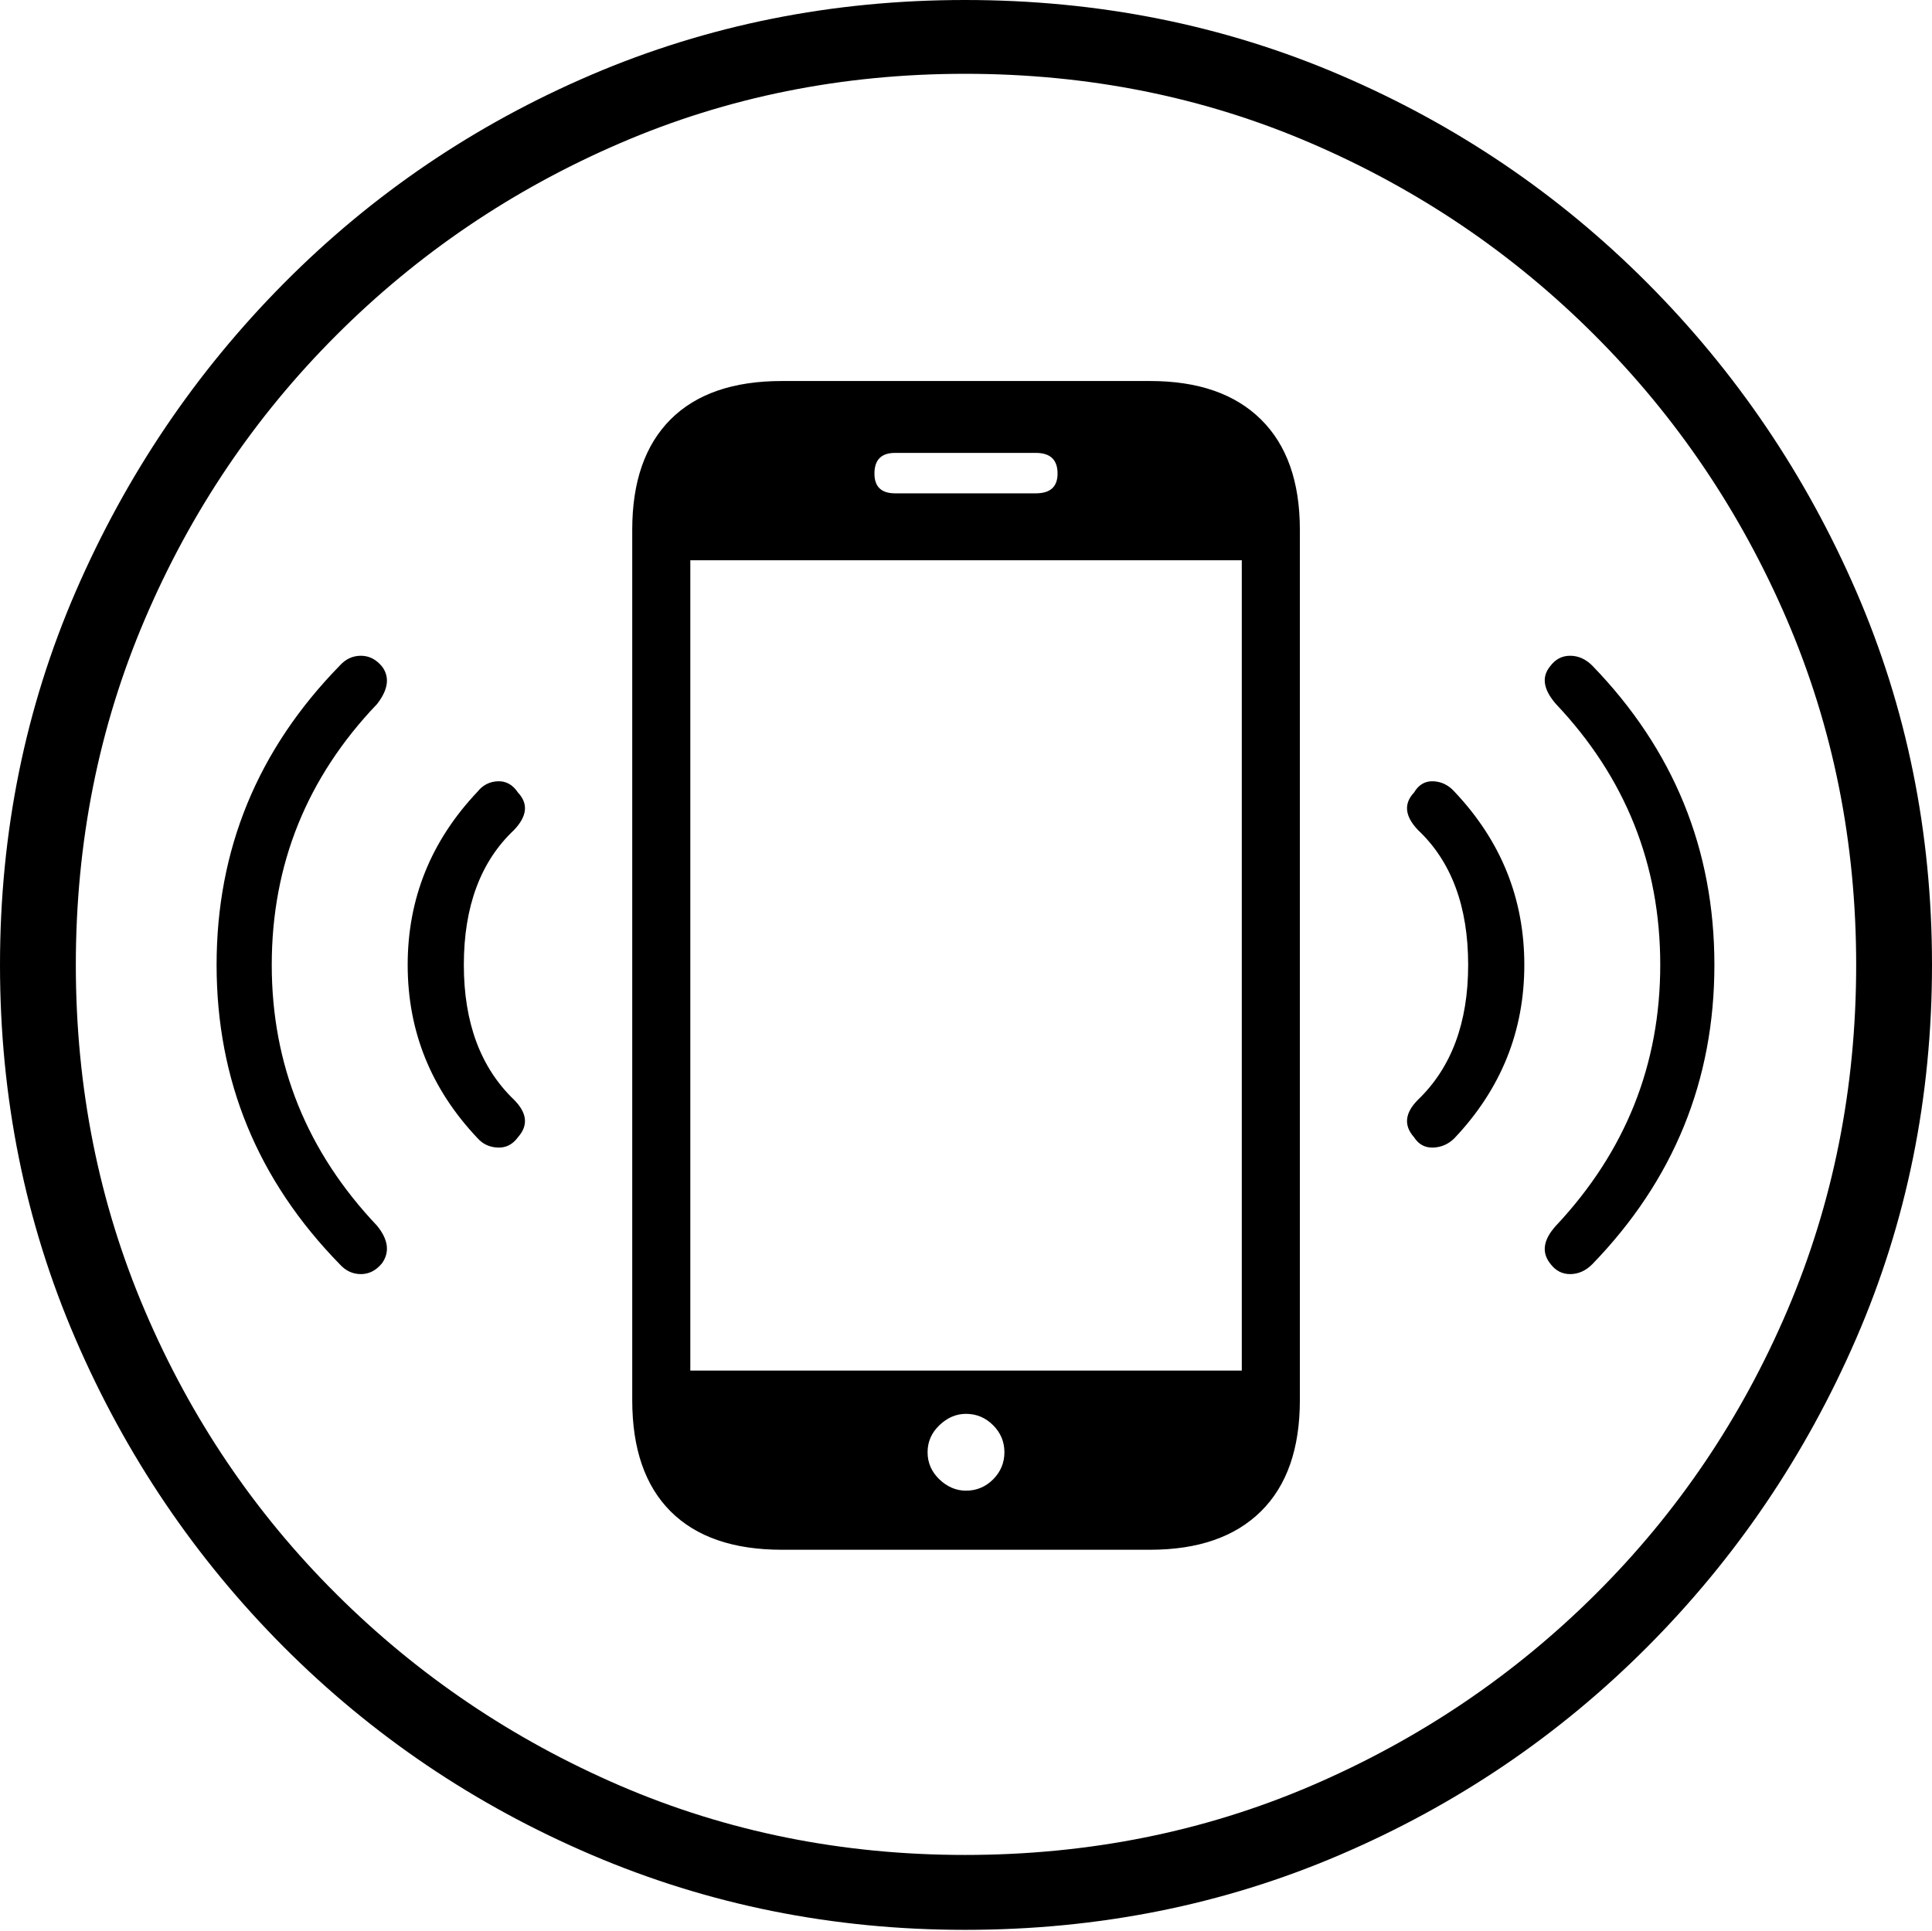 <?xml version="1.0" encoding="UTF-8"?>
<!--Generator: Apple Native CoreSVG 175-->
<!DOCTYPE svg
PUBLIC "-//W3C//DTD SVG 1.1//EN"
       "http://www.w3.org/Graphics/SVG/1.1/DTD/svg11.dtd">
<svg version="1.1" xmlns="http://www.w3.org/2000/svg" xmlns:xlink="http://www.w3.org/1999/xlink" width="19.16" height="19.15">
 <g>
  <rect height="19.15" opacity="0" width="19.16" x="0" y="0"/>
  <path d="M9.57 19.141Q11.553 19.141 13.286 18.398Q15.02 17.656 16.338 16.333Q17.656 15.01 18.408 13.276Q19.16 11.543 19.16 9.57Q19.16 7.598 18.408 5.864Q17.656 4.131 16.338 2.808Q15.02 1.484 13.286 0.742Q11.553 0 9.57 0Q7.598 0 5.864 0.742Q4.131 1.484 2.817 2.808Q1.504 4.131 0.752 5.864Q0 7.598 0 9.57Q0 11.543 0.747 13.276Q1.494 15.01 2.812 16.333Q4.131 17.656 5.869 18.398Q7.607 19.141 9.57 19.141ZM9.57 18.398Q7.744 18.398 6.147 17.71Q4.551 17.021 3.335 15.81Q2.119 14.6 1.436 12.998Q0.752 11.396 0.752 9.57Q0.752 7.744 1.436 6.143Q2.119 4.541 3.335 3.325Q4.551 2.109 6.147 1.421Q7.744 0.732 9.57 0.732Q11.406 0.732 13.003 1.421Q14.6 2.109 15.815 3.325Q17.031 4.541 17.72 6.143Q18.408 7.744 18.408 9.57Q18.408 11.396 17.725 12.998Q17.041 14.6 15.825 15.81Q14.609 17.021 13.008 17.71Q11.406 18.398 9.57 18.398ZM6.27 13.887Q6.27 14.609 6.65 14.99Q7.031 15.371 7.754 15.371L11.406 15.371Q12.119 15.371 12.505 14.99Q12.891 14.609 12.891 13.887L12.891 5.254Q12.891 4.541 12.505 4.16Q12.119 3.779 11.406 3.779L7.754 3.779Q7.031 3.779 6.65 4.16Q6.27 4.541 6.27 5.254ZM6.846 13.594L6.846 5.557L12.315 5.557L12.315 13.594ZM9.58 14.785Q9.434 14.785 9.316 14.673Q9.199 14.56 9.199 14.404Q9.199 14.248 9.316 14.136Q9.434 14.023 9.58 14.023Q9.736 14.023 9.849 14.136Q9.961 14.248 9.961 14.404Q9.961 14.56 9.849 14.673Q9.736 14.785 9.58 14.785ZM8.672 4.697Q8.672 4.492 8.877 4.492L10.273 4.492Q10.488 4.492 10.488 4.697Q10.488 4.893 10.273 4.893L8.877 4.893Q8.672 4.893 8.672 4.697ZM3.789 12.529Q3.906 12.363 3.74 12.158Q2.695 11.055 2.695 9.57Q2.695 8.076 3.74 6.982Q3.906 6.768 3.789 6.611Q3.701 6.504 3.579 6.504Q3.457 6.504 3.369 6.602Q2.148 7.852 2.148 9.57Q2.148 11.289 3.369 12.539Q3.457 12.637 3.579 12.637Q3.701 12.637 3.789 12.529ZM5.137 11.279Q5.293 11.104 5.098 10.908Q4.6 10.43 4.6 9.57Q4.6 8.701 5.098 8.232Q5.293 8.027 5.137 7.861Q5.059 7.744 4.937 7.749Q4.814 7.754 4.736 7.852Q4.043 8.584 4.043 9.57Q4.043 10.557 4.736 11.289Q4.814 11.377 4.937 11.382Q5.059 11.387 5.137 11.279ZM14.023 11.279Q14.092 11.387 14.214 11.382Q14.336 11.377 14.424 11.289Q15.117 10.557 15.117 9.57Q15.117 8.584 14.424 7.852Q14.336 7.754 14.214 7.749Q14.092 7.744 14.023 7.861Q13.867 8.027 14.062 8.232Q14.56 8.701 14.56 9.57Q14.56 10.43 14.062 10.908Q13.867 11.104 14.023 11.279ZM15.371 12.529Q15.449 12.637 15.571 12.637Q15.693 12.637 15.791 12.539Q17.002 11.289 17.002 9.57Q17.002 7.852 15.791 6.602Q15.693 6.504 15.571 6.504Q15.449 6.504 15.371 6.611Q15.244 6.768 15.43 6.982Q16.465 8.076 16.465 9.57Q16.465 11.055 15.43 12.158Q15.244 12.363 15.371 12.529Z" fill="#000000"/>
 </g>
</svg>
